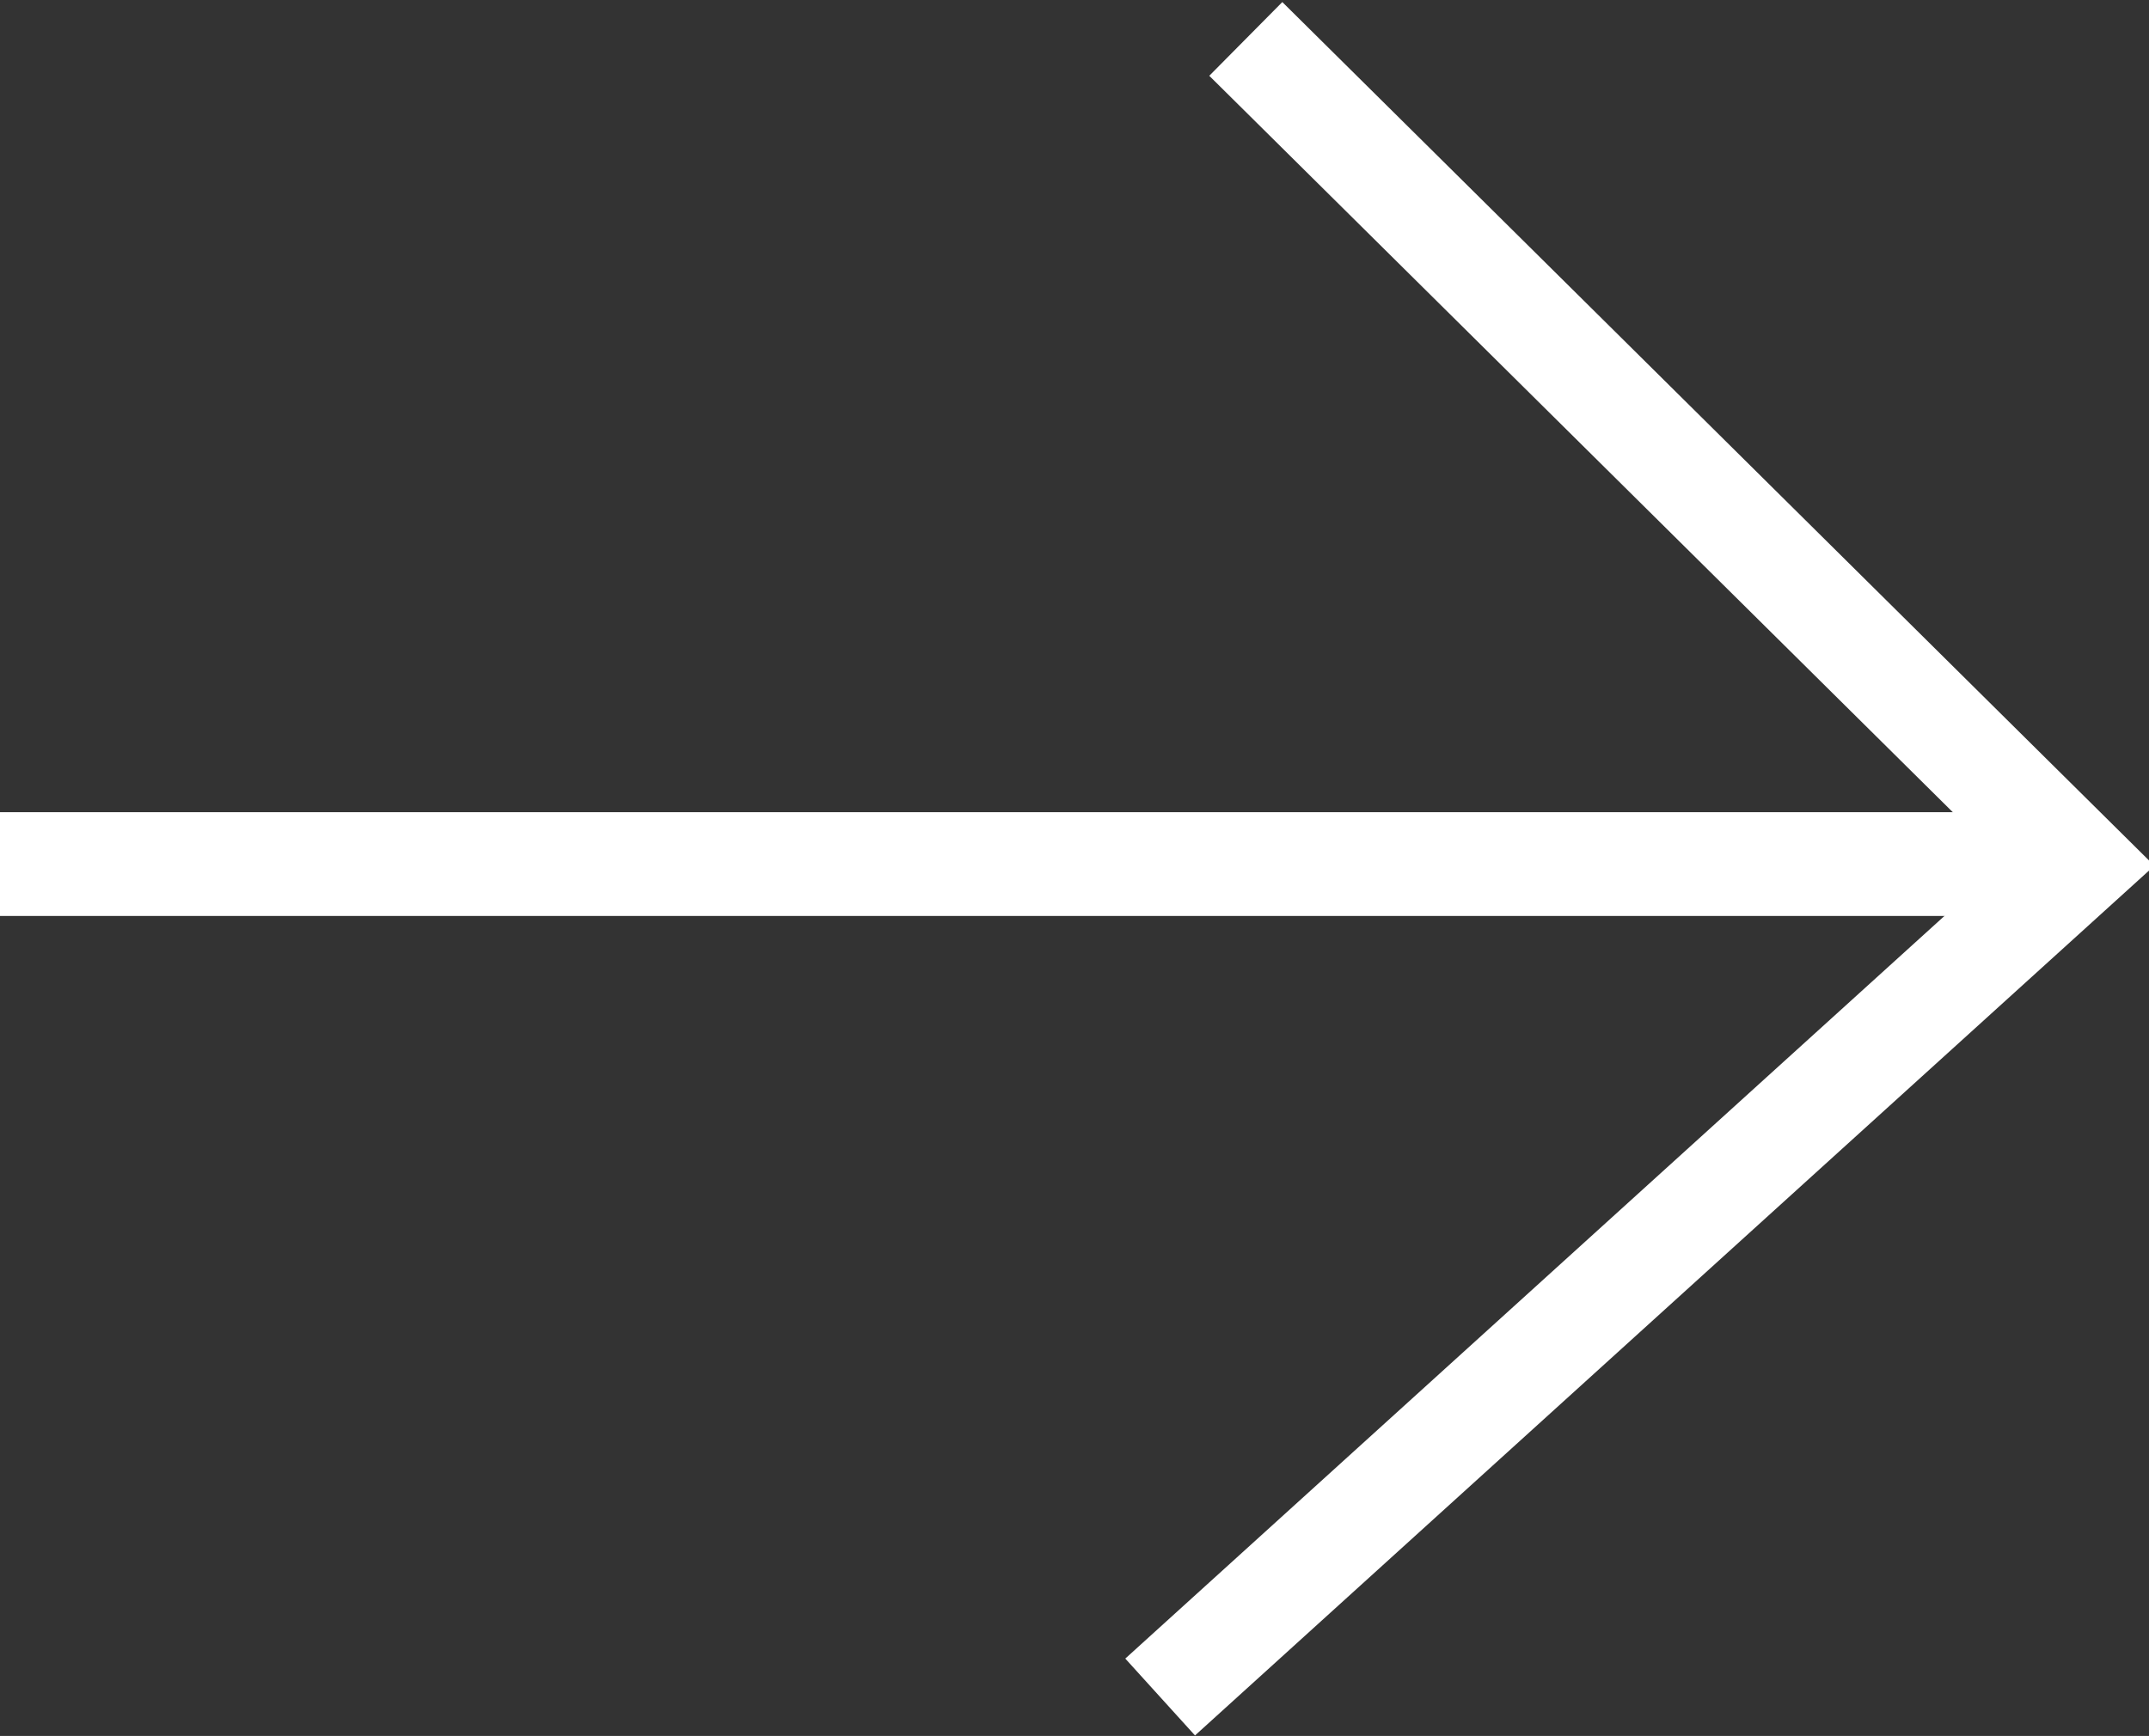 <?xml version="1.0" encoding="utf-8"?>
<!-- Generator: Adobe Illustrator 22.0.1, SVG Export Plug-In . SVG Version: 6.00 Build 0)  -->
<svg version="1.1" id="Layer_1" xmlns="http://www.w3.org/2000/svg" xmlns:xlink="http://www.w3.org/1999/xlink" x="0px" y="0px"
	 viewBox="0 0 27.6 22.3" style="enable-background:new 0 0 27.6 22.3;" xml:space="preserve">
<rect x="0" y="0" width="27.6" height="22.3" fill="#333333" stroke="none"/>
<style type="text/css">
	.st0{fill:none;stroke:#FFFFFF;stroke-width:1.333;stroke-miterlimit:10;}
</style>
<g>
	<polyline class="st0" points="14.9,21.8 26.7,11.1 16,0.5 	"/>
	<line class="st0" x1="26.7" y1="11.1" x2="0" y2="11.1"/>
</g>
</svg>
